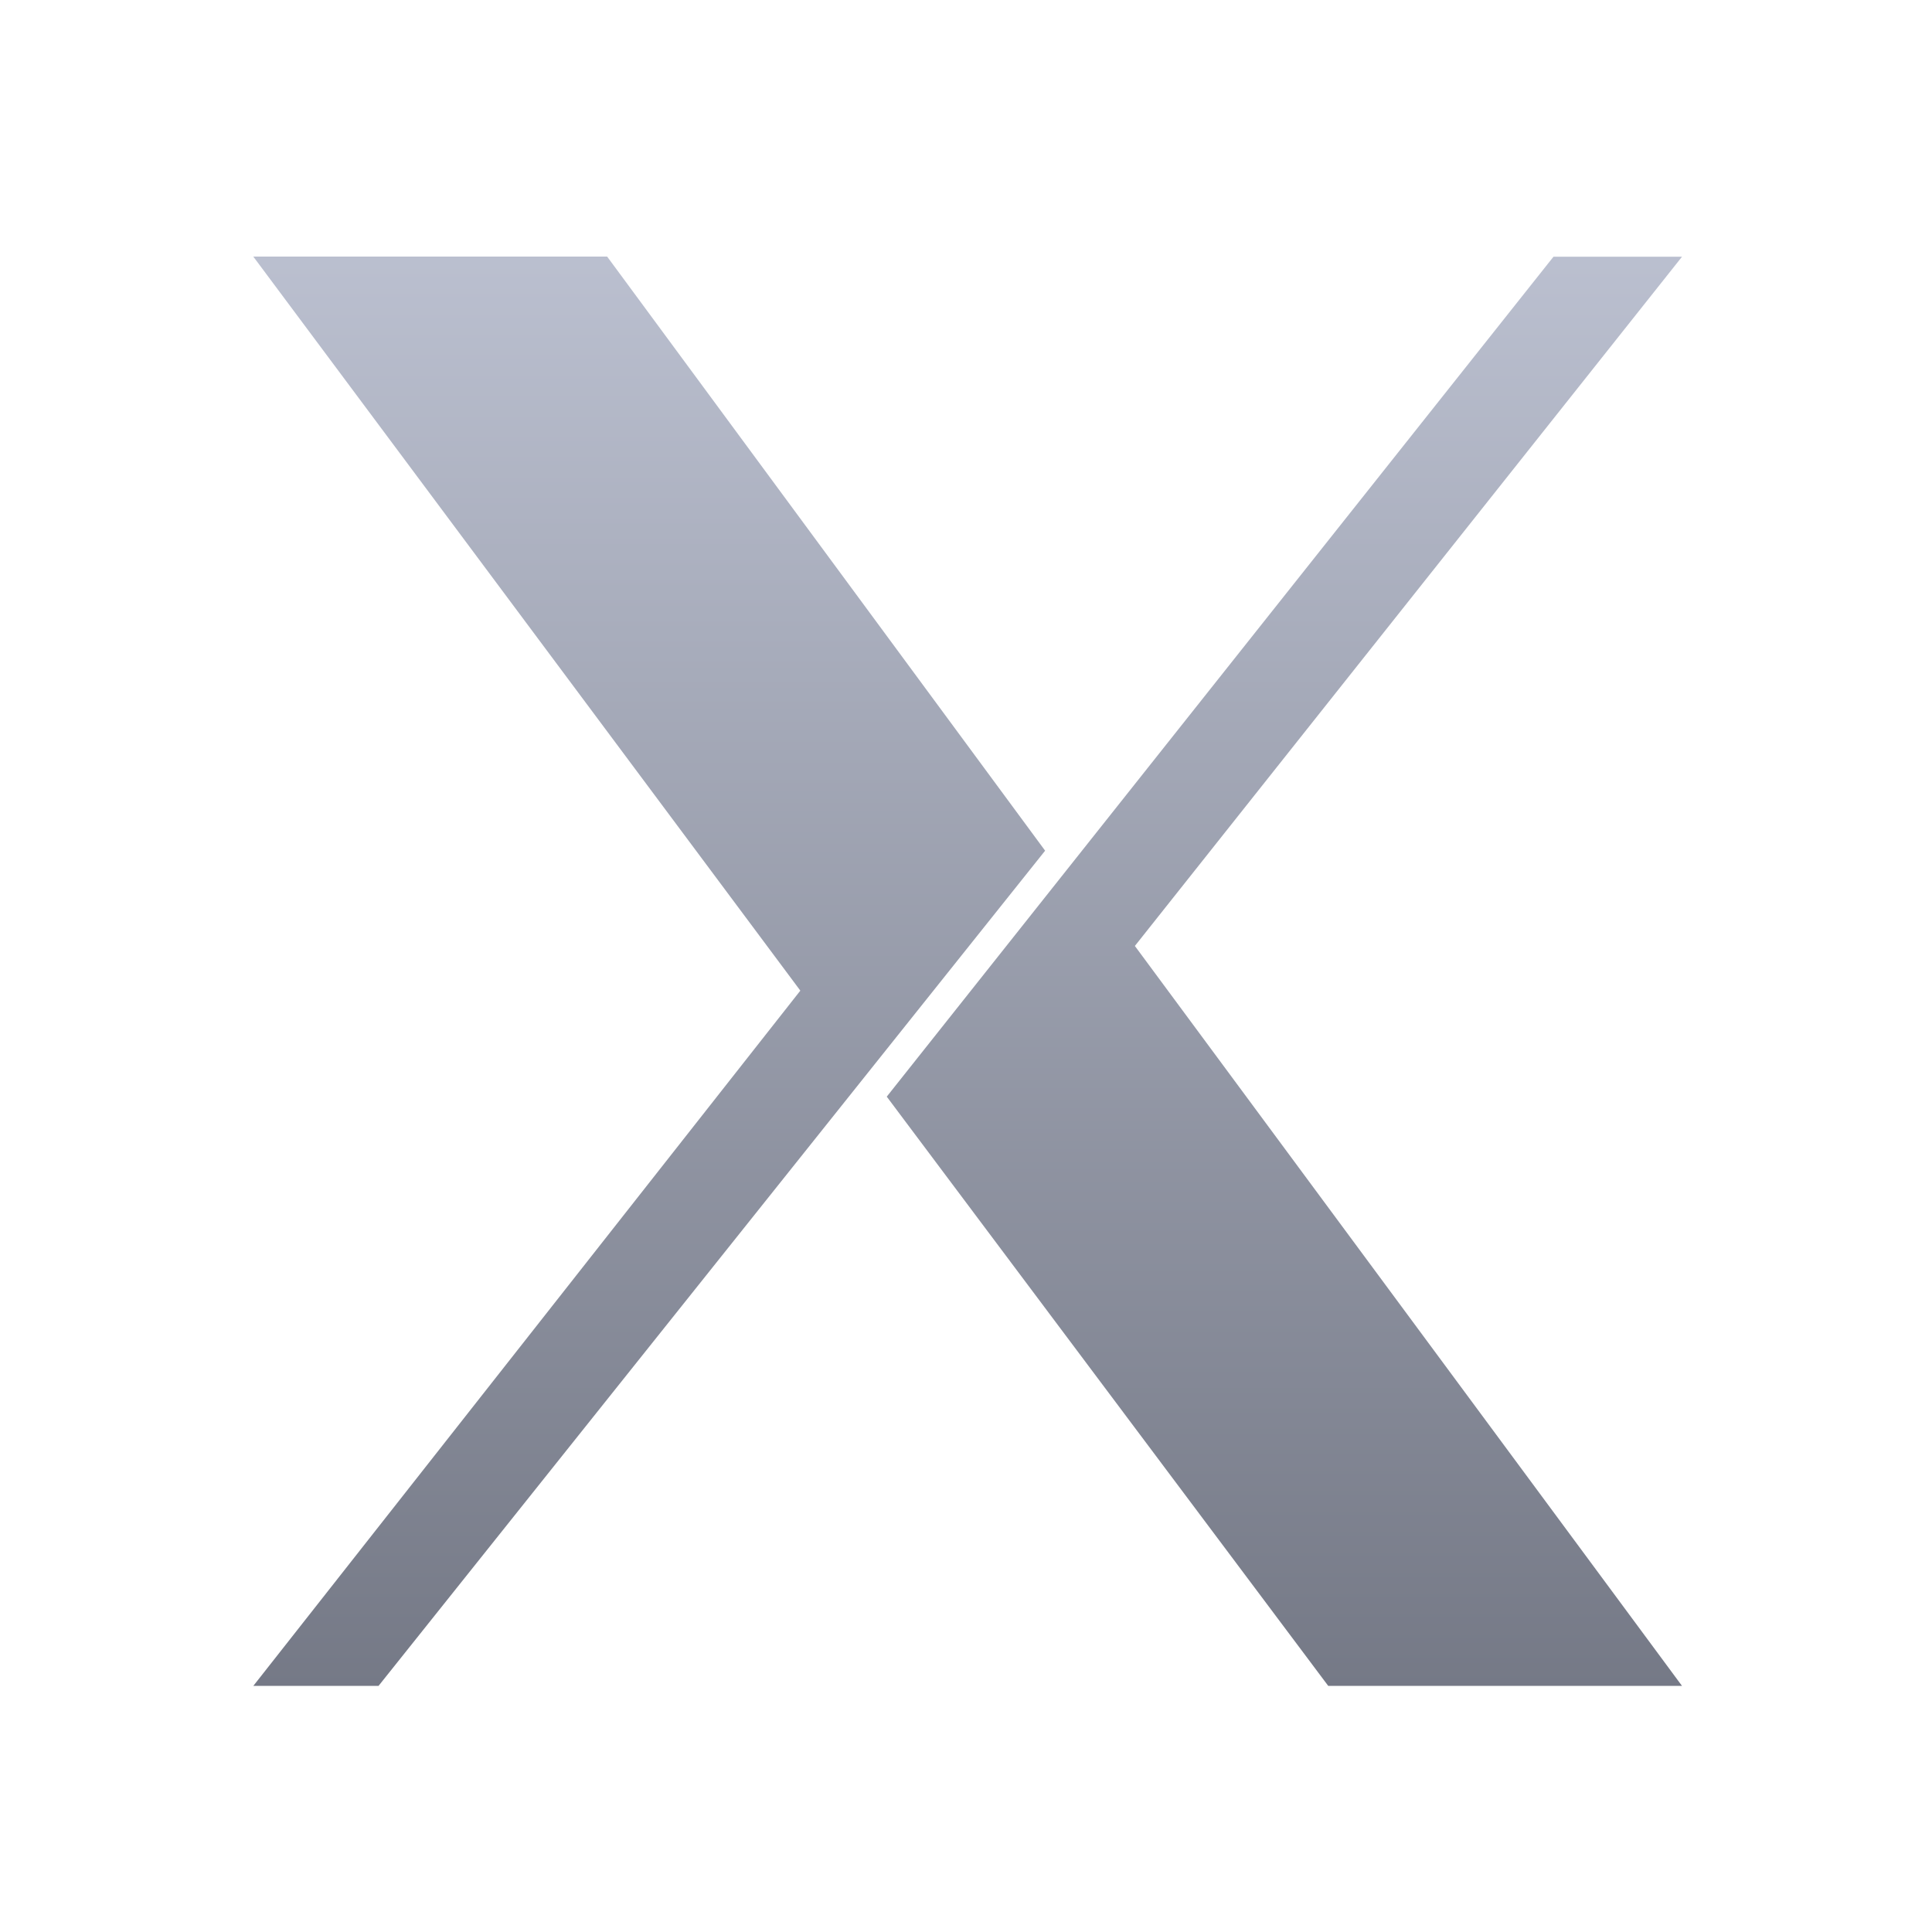 <svg xmlns="http://www.w3.org/2000/svg" xmlns:xlink="http://www.w3.org/1999/xlink" width="64" height="64" viewBox="0 0 64 64" version="1.1"><defs><linearGradient id="linear0" gradientUnits="userSpaceOnUse" x1="0" y1="0" x2="0" y2="1" gradientTransform="matrix(55.992,0,0,56,4.004,4)"><stop offset="0" style="stop-color:#c1c6d6;stop-opacity:1;"/><stop offset="1" style="stop-color:#6f7380;stop-opacity:1;"/></linearGradient></defs><g id="surface1"><path style=" stroke:none;fill-rule:nonzero;fill:url(#linear0);" d="M 8.391 55.848 L 26.512 32.816 L 8.391 8.5 L 20.113 8.5 L 34.621 28.18 L 12.539 55.848 L 8.398 55.848 M 29.375 36.328 L 51.461 8.504 L 55.719 8.504 L 37.594 31.336 L 55.719 55.848 L 44 55.848 L 29.375 36.328 "/></g></svg>
